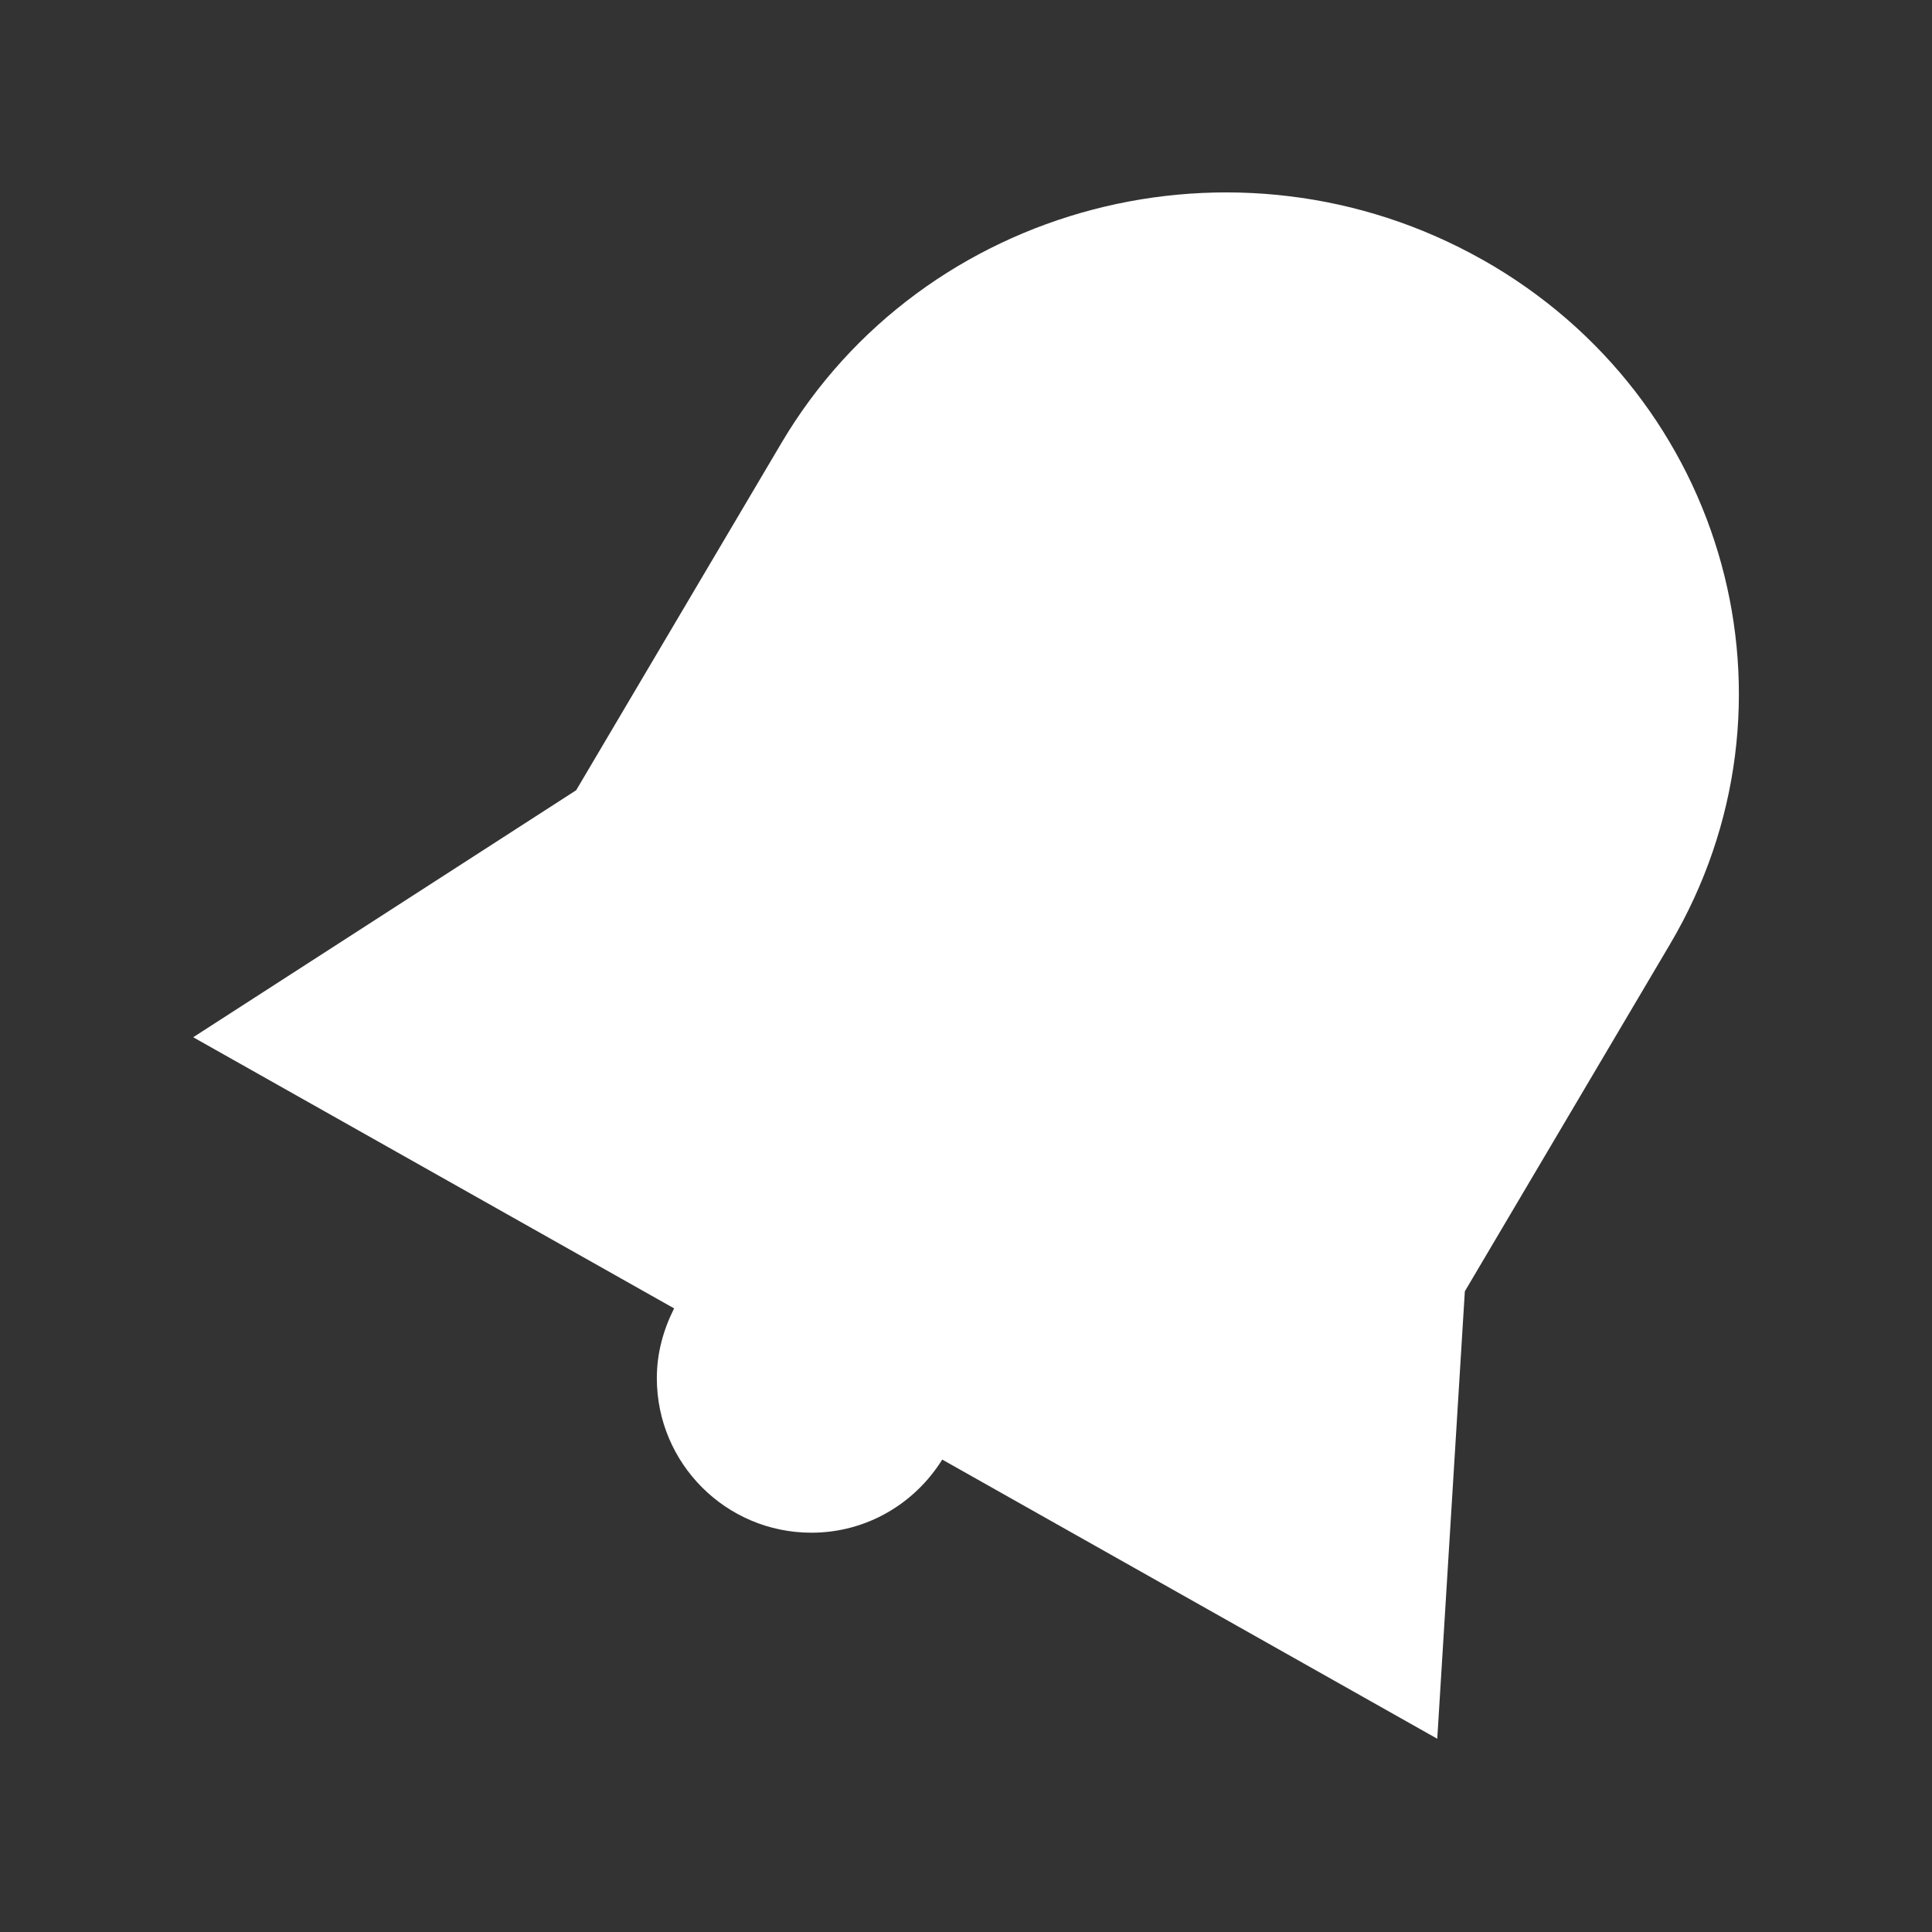 <!-- Generated by IcoMoon.io -->
<svg version="1.1" xmlns="http://www.w3.org/2000/svg" width="40" height="40" viewBox="0 0 40 40">
<rect x="0" y="0" width="40" height="40" fill="#333333" stroke="none"/>
<title>bm-bell1</title>
<path fill="#fff" d="M30.689 5.375c-5.081-2.864-11.578-1.165-14.511 3.798l-4.249 7.188-7.929 5.114 9.957 5.614c-0.221 0.436-0.358 0.923-0.358 1.444 0 1.767 1.433 3.2 3.2 3.2 1.146 0 2.144-0.607 2.709-1.514l10.249 5.78 0.571-9.264 4.249-7.188c2.933-4.962 1.193-11.307-3.888-14.173z"></path>
</svg>
